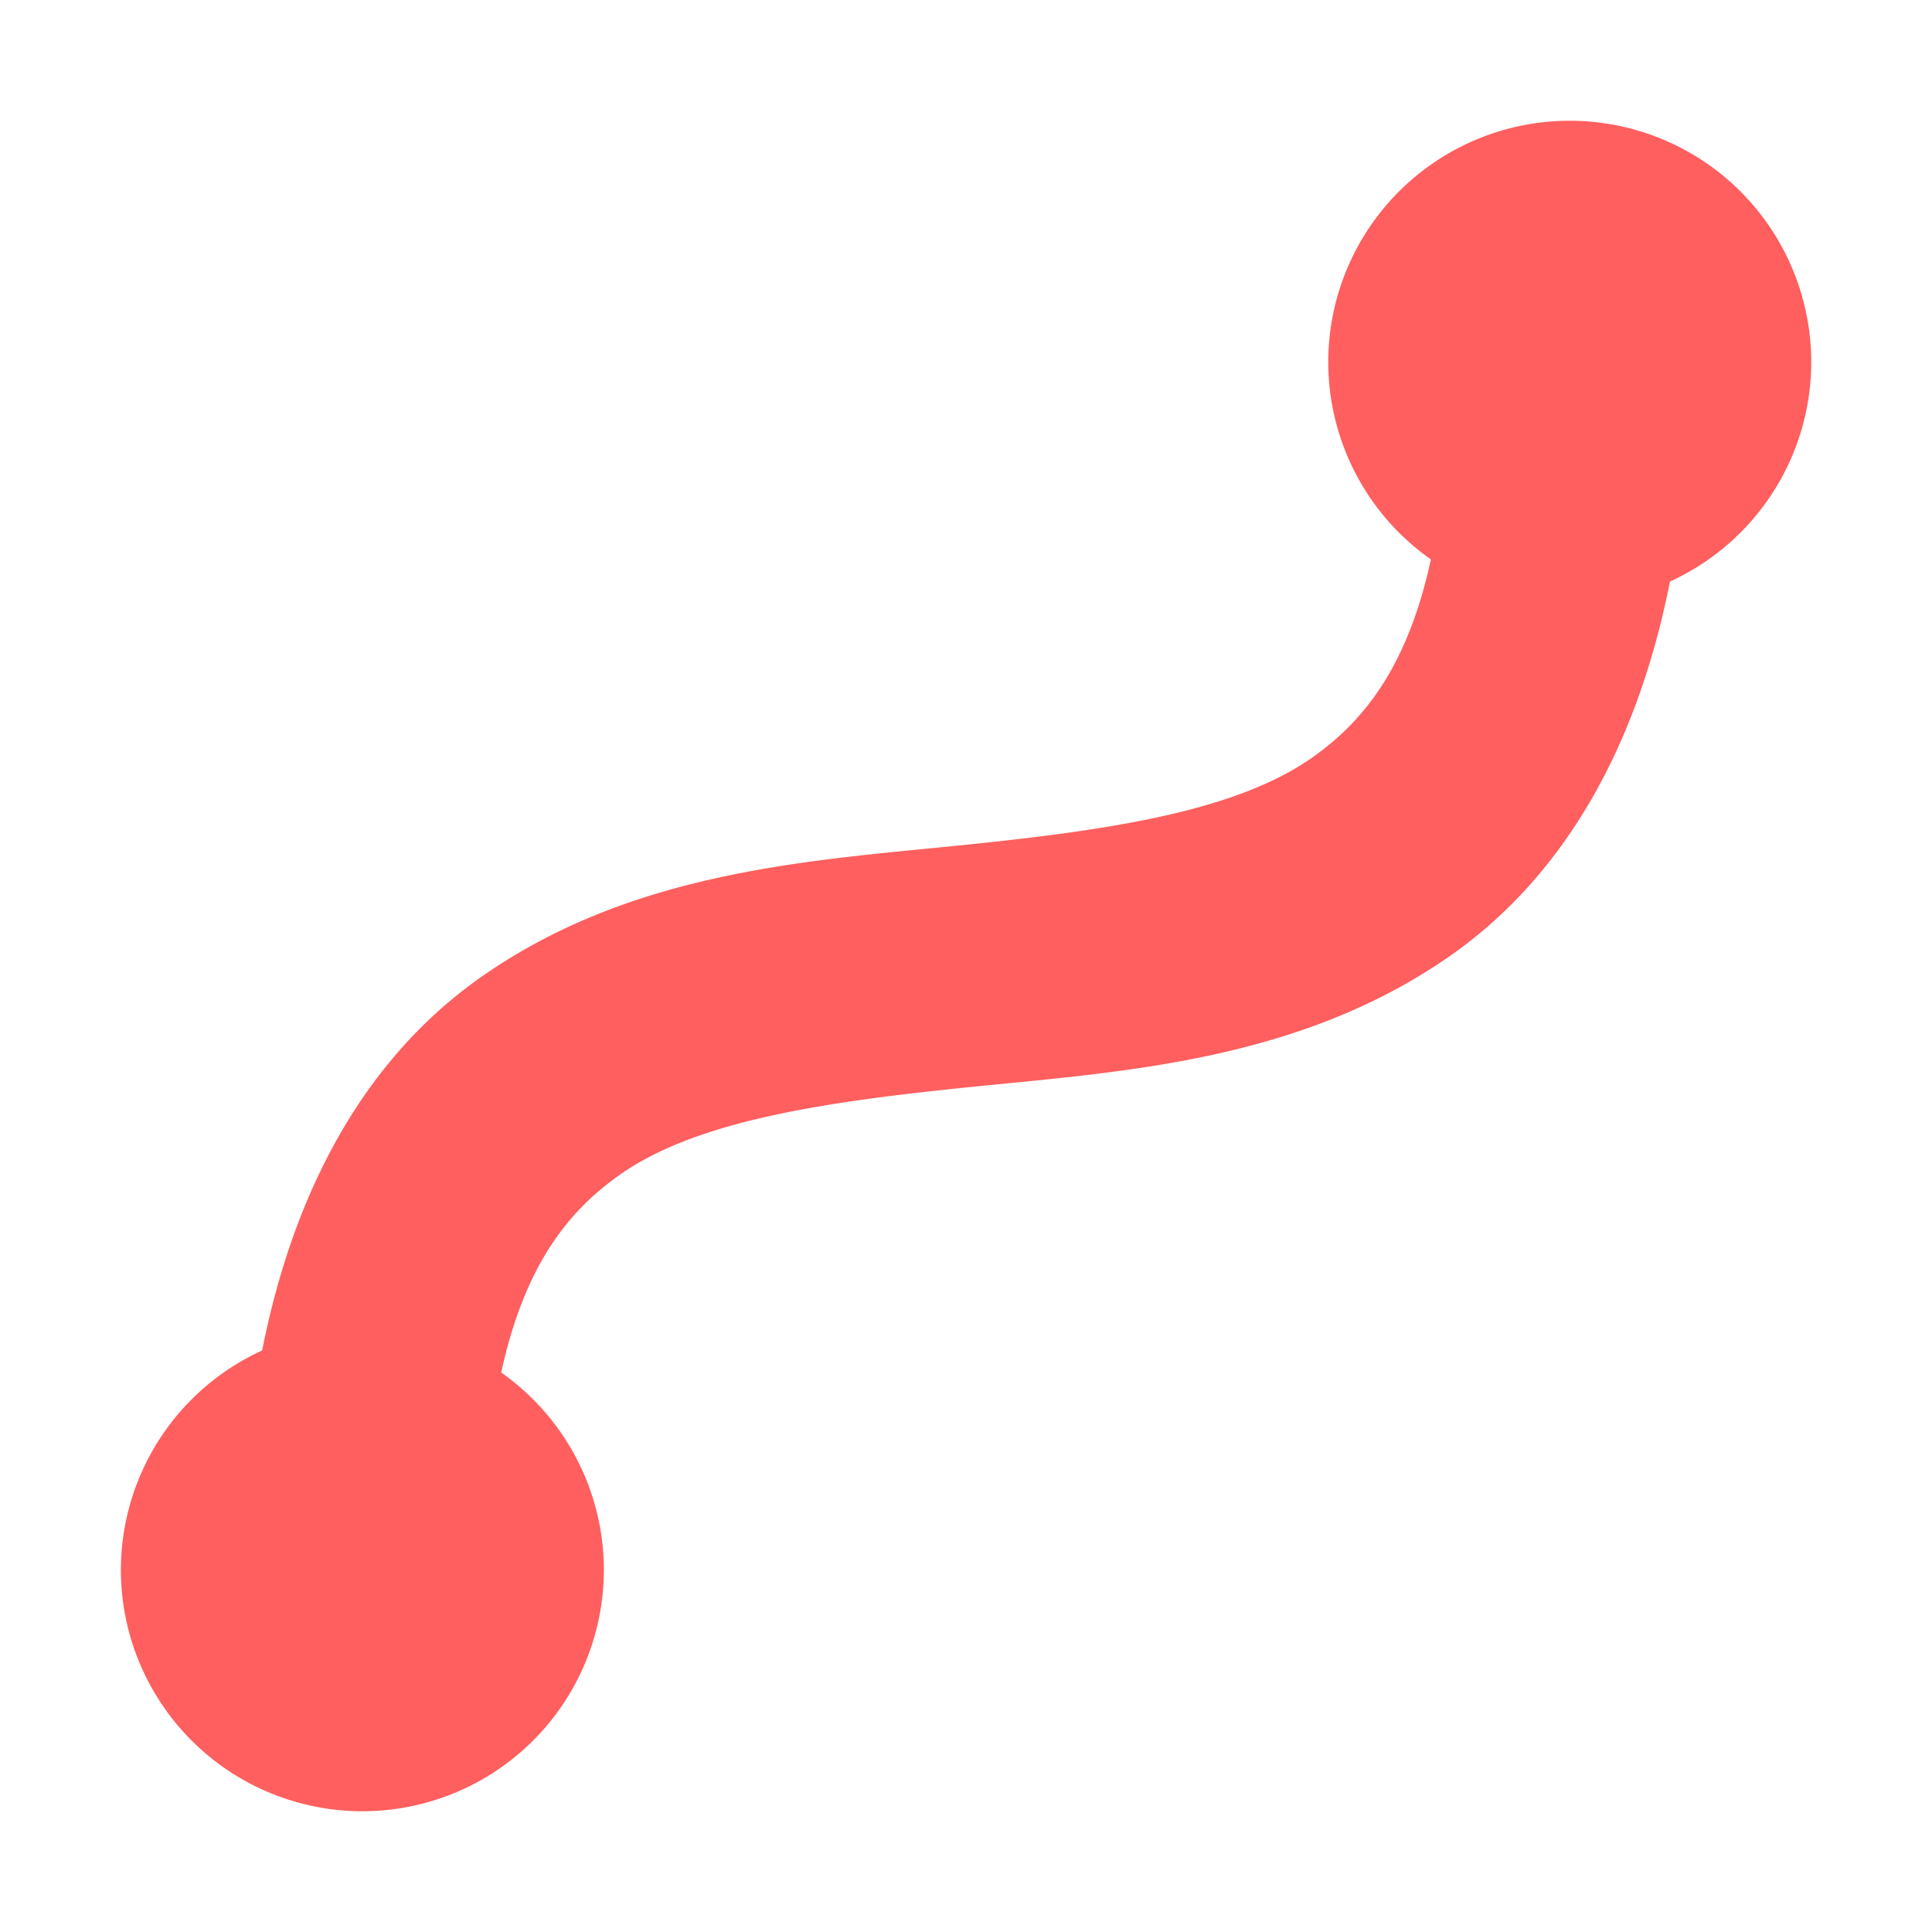 <svg width="16" height="16" viewBox="0 0 16 16" xmlns="http://www.w3.org/2000/svg">
<path d="m13 1a2 2 0 0 0 -2 2 2 2 0 0 0 .85 1.633c-.192.885-.553 1.339-.986 1.643-.644.451-1.713.605-2.963.73s-2.681.221-3.912 1.082c-.893.625-1.532 1.652-1.818 3.096a2 2 0 0 0 -1.17 1.816 2 2 0 0 0 2 2 2 2 0 0 0 2-2 2 2 0 0 0 -.85-1.633c.192-.885.553-1.337.986-1.641.644-.451 1.713-.605 2.963-.73s2.681-.221 3.912-1.082c.893-.625 1.532-1.654 1.818-3.098a2 2 0 0 0 1.17-1.816 2 2 0 0 0 -2-2z" fill="#ff5f5f" fill-opacity=".996"/>
</svg>
